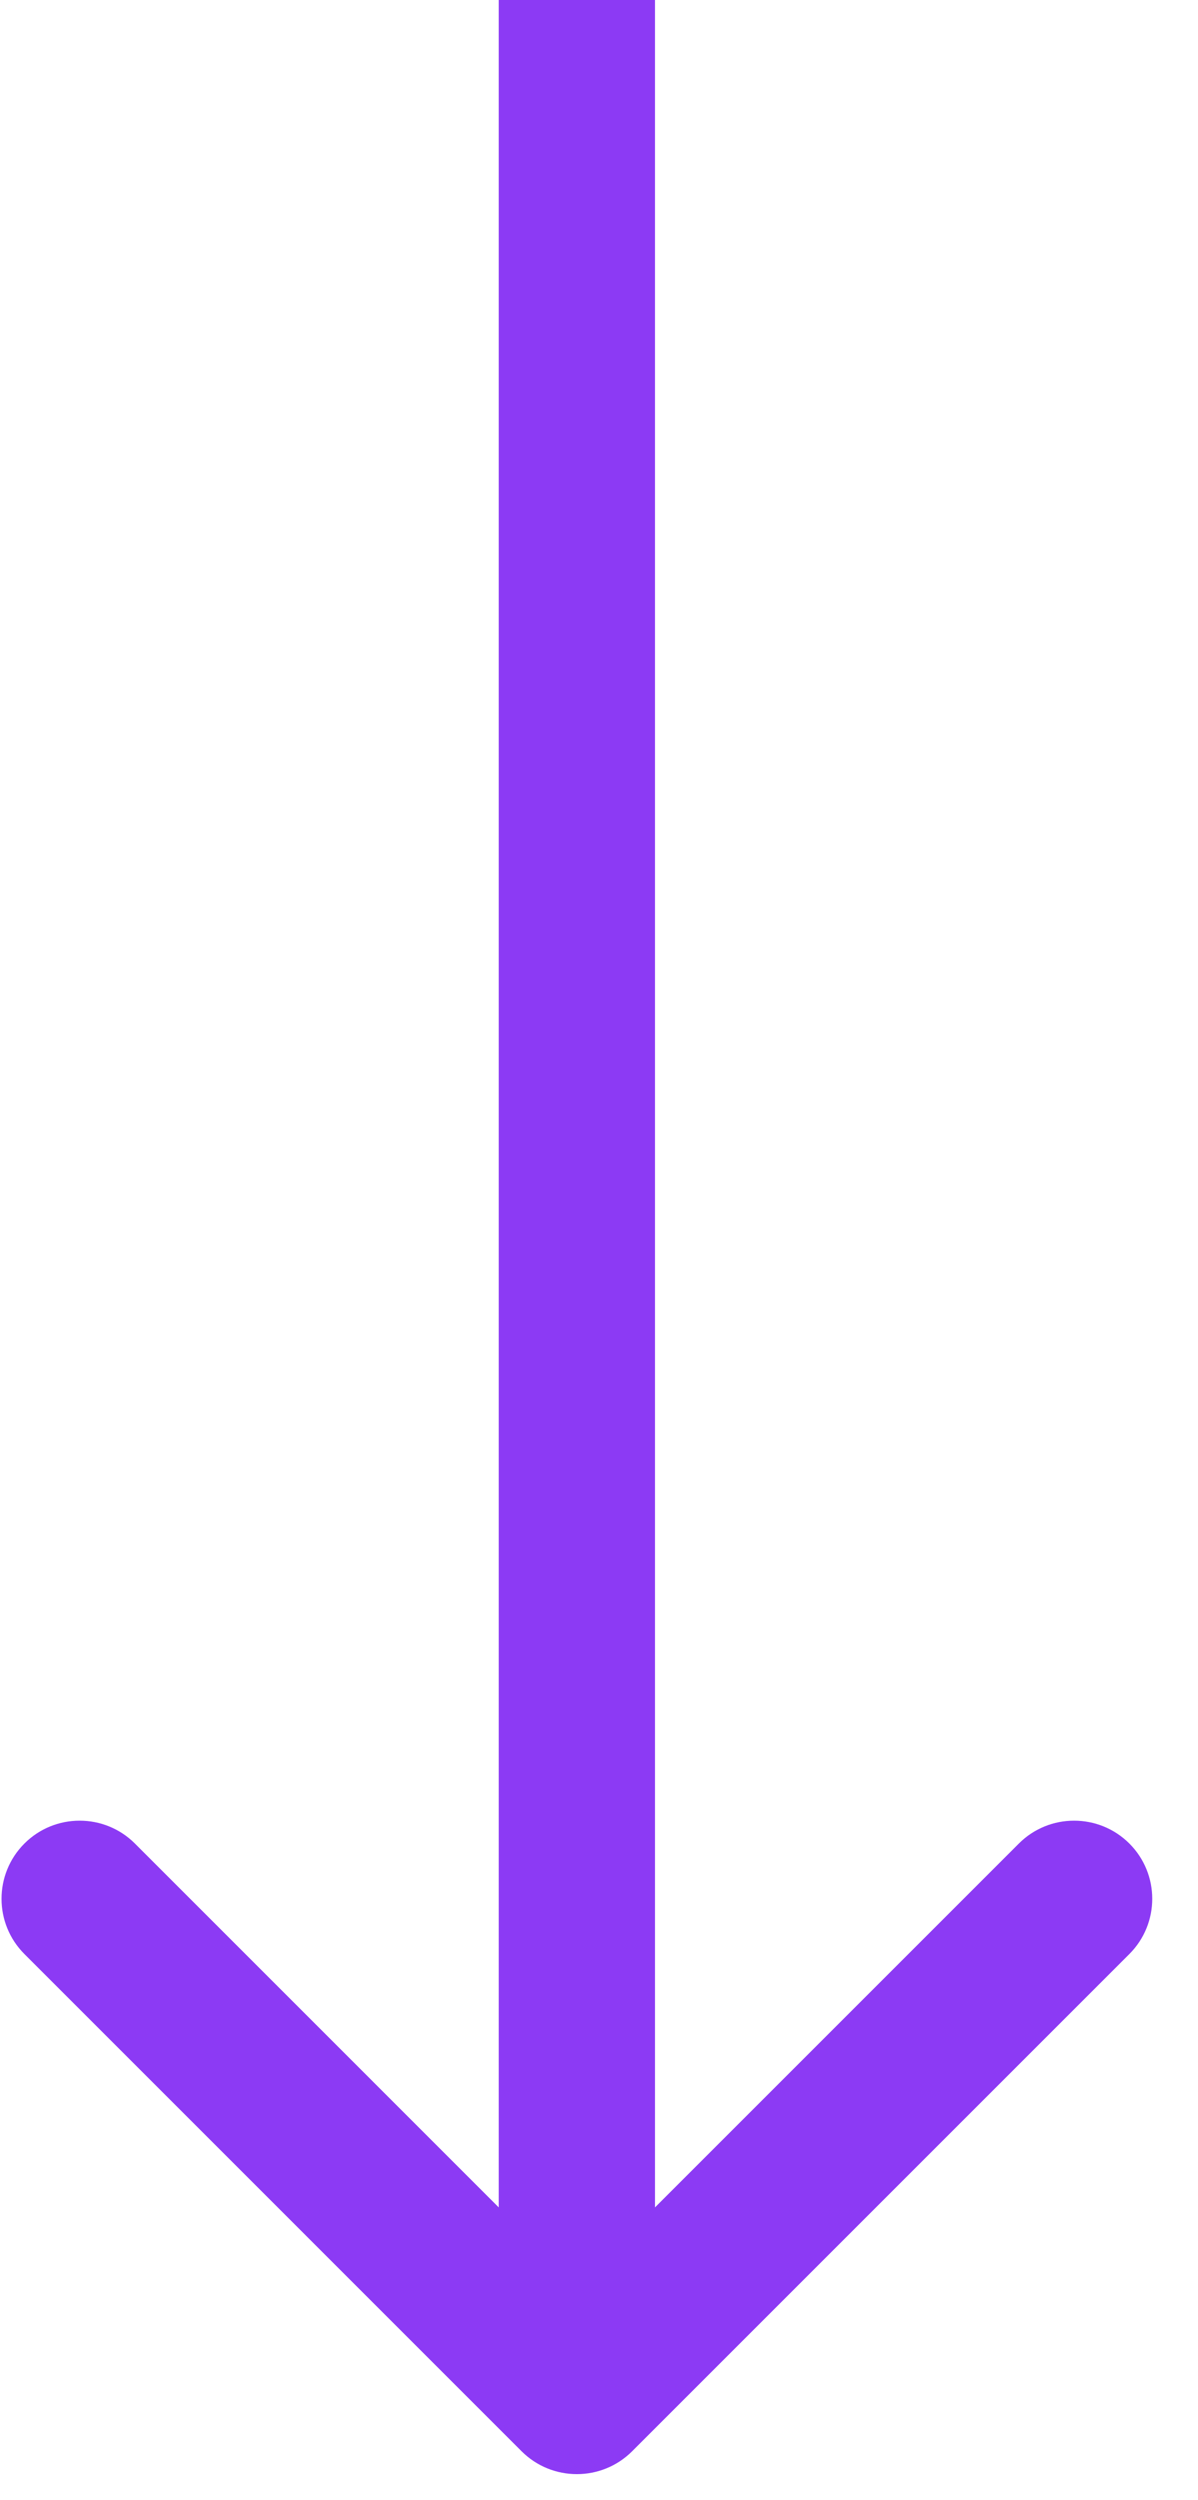 <svg width="23" height="48" viewBox="0 0 23 48" fill="none" xmlns="http://www.w3.org/2000/svg">
<path d="M10.014 47.061C10.6 47.646 11.55 47.646 12.136 47.061L21.682 37.515C22.268 36.929 22.268 35.979 21.682 35.393C21.096 34.808 20.146 34.808 19.561 35.393L11.075 43.879L2.59 35.393C2.004 34.808 1.054 34.808 0.469 35.393C-0.117 35.979 -0.117 36.929 0.469 37.515L10.014 47.061ZM9.575 -6.56088e-08L9.575 46L12.575 46L12.575 6.56088e-08L9.575 -6.56088e-08Z" fill="#8C3AF4"/>
</svg>
